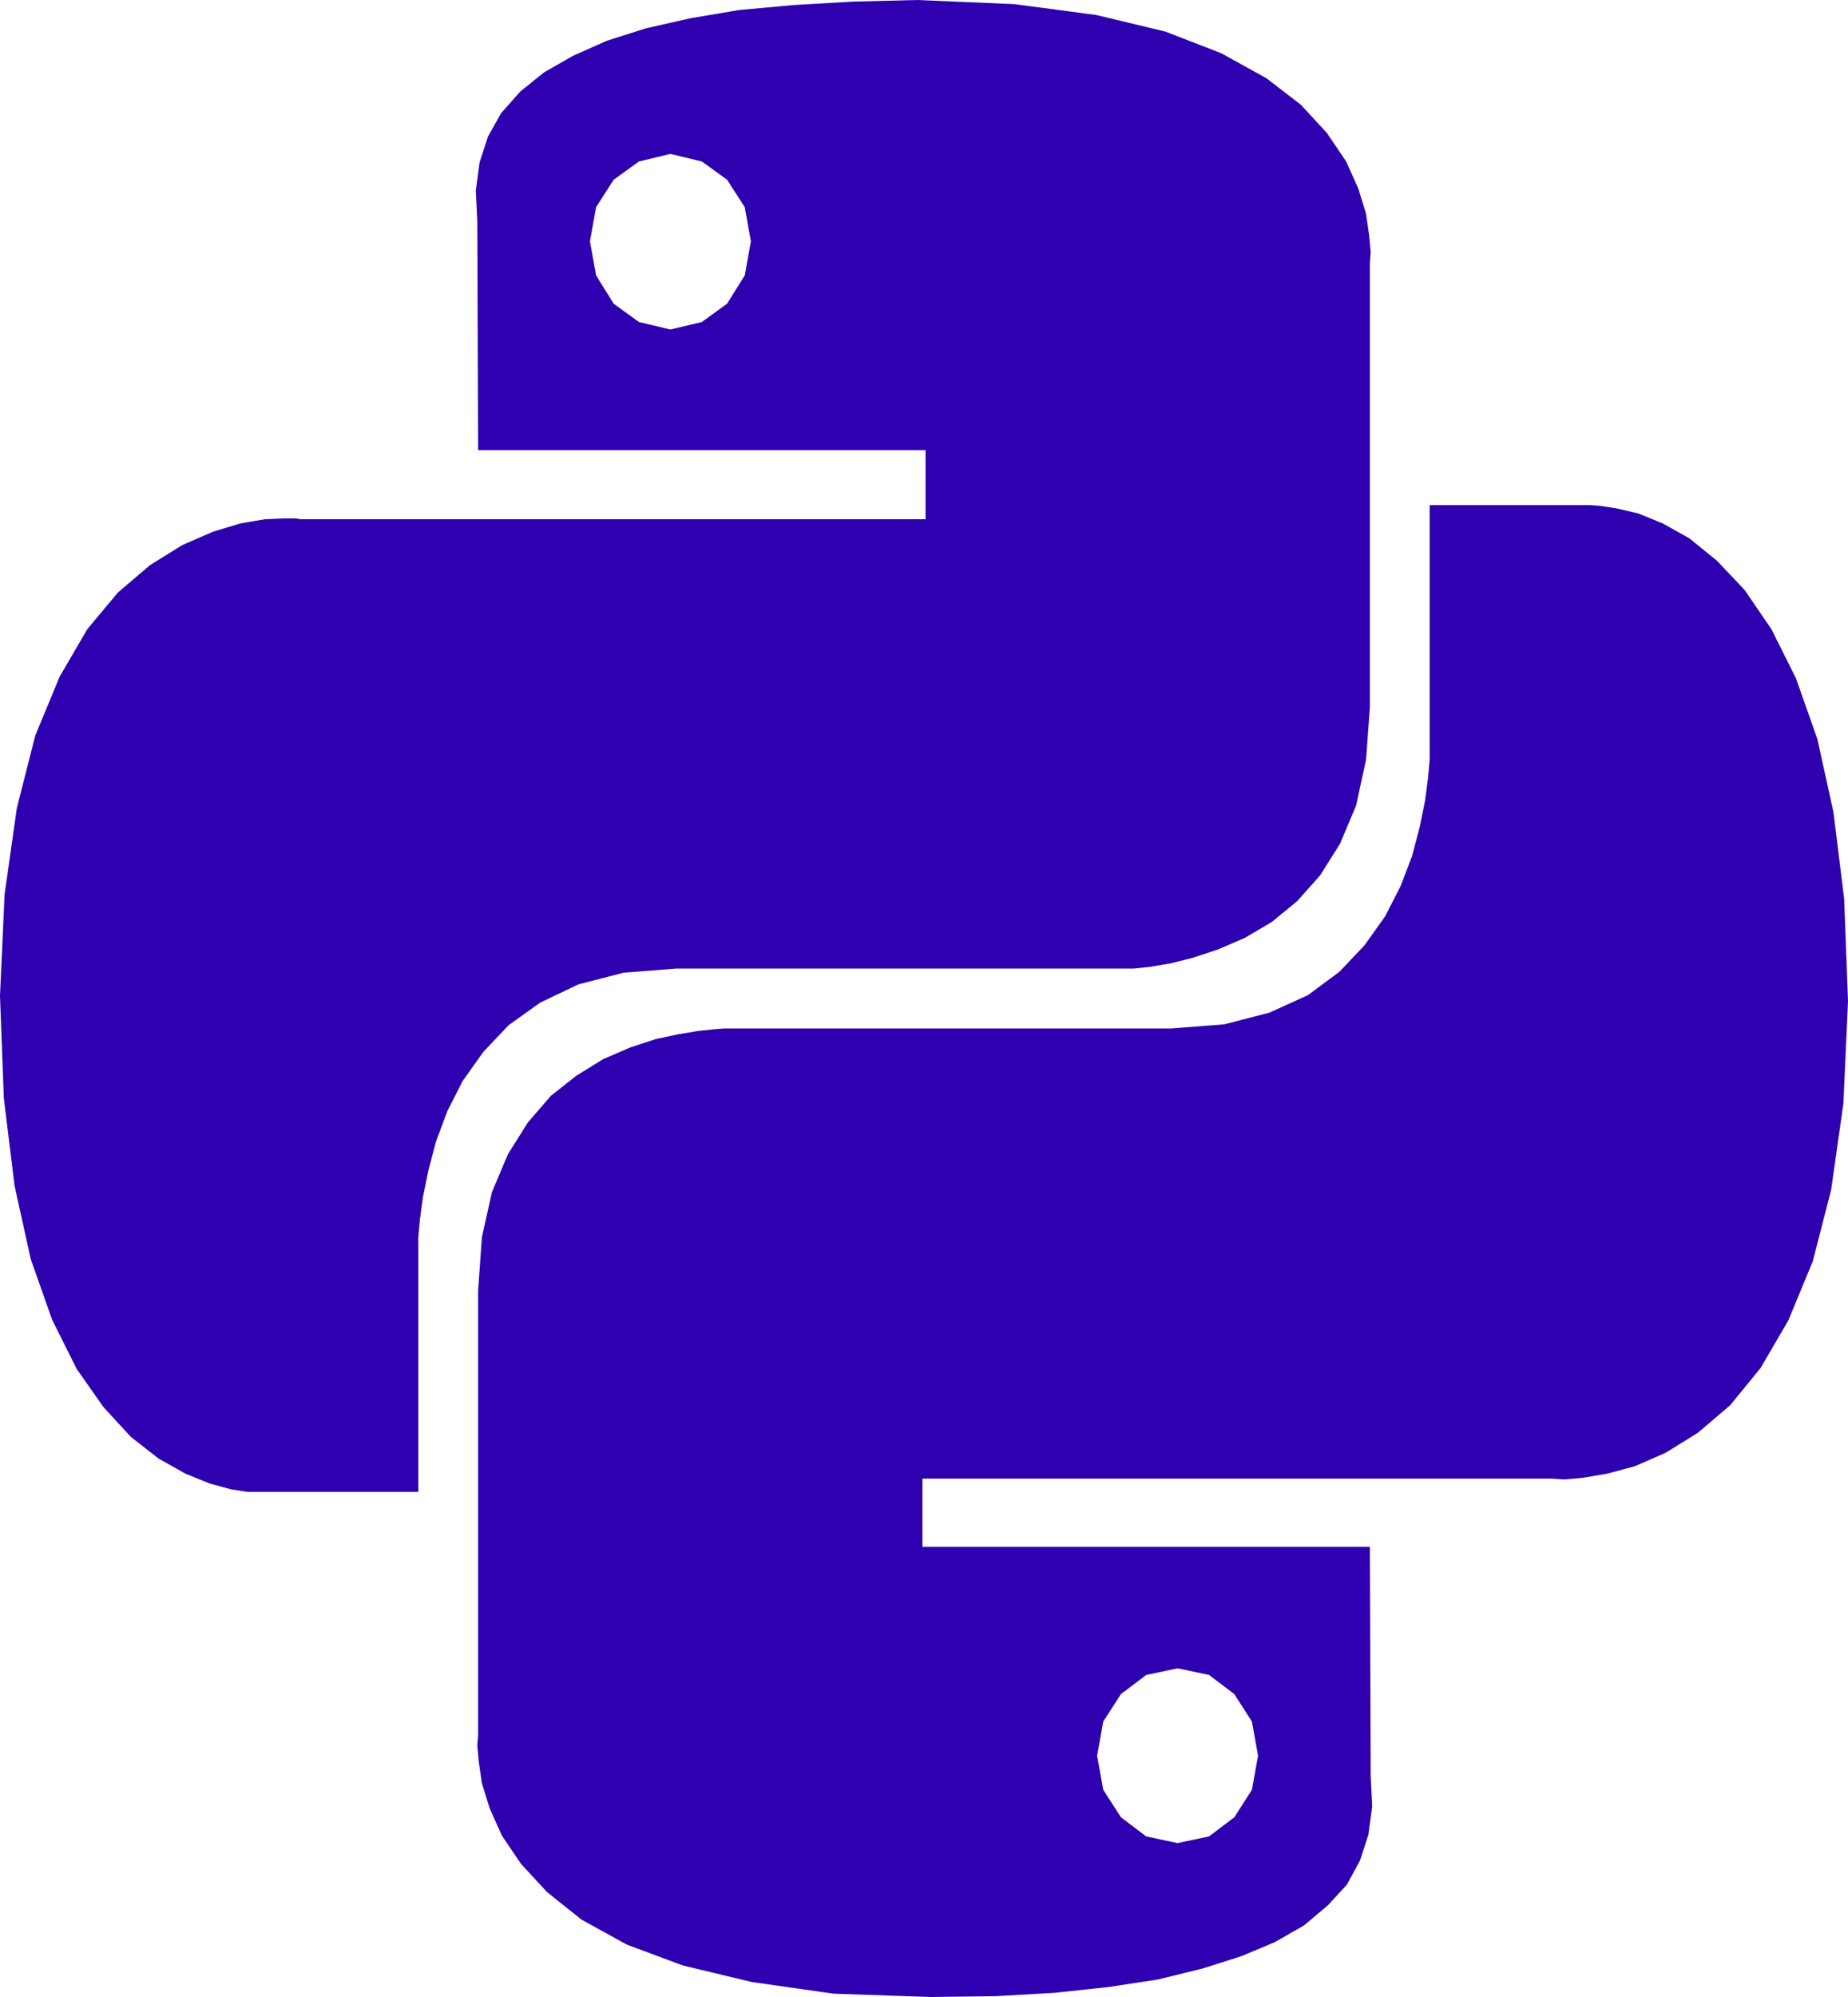 <svg width="25" height="27" viewBox="0 0 25 27" fill="none" xmlns="http://www.w3.org/2000/svg">
<path d="M14.832 0.203L15.765 0.427L16.522 0.72L17.133 1.058L17.599 1.417L17.952 1.8L18.211 2.183L18.377 2.554L18.48 2.891L18.522 3.184L18.543 3.409L18.532 3.555V9.562L18.48 10.271L18.346 10.89L18.128 11.408L17.859 11.835L17.548 12.184L17.206 12.465L16.843 12.679L16.48 12.836L16.138 12.949L15.827 13.027L15.558 13.072L15.34 13.095H9.152L8.437 13.151L7.825 13.309L7.307 13.556L6.882 13.86L6.54 14.22L6.26 14.614L6.053 15.019L5.898 15.435L5.794 15.829L5.721 16.189L5.68 16.492L5.659 16.729V20.171H3.348L3.13 20.137L2.84 20.059L2.508 19.924L2.146 19.721L1.772 19.429L1.399 19.024L1.036 18.506L0.705 17.843L0.415 17.021L0.197 16.031L0.052 14.85L0 13.466L0.062 12.094L0.228 10.924L0.477 9.945L0.808 9.146L1.182 8.505L1.596 8.01L2.032 7.639L2.467 7.369L2.881 7.189L3.255 7.076L3.586 7.02L3.835 7.009H4.001L4.063 7.02H12.521V6.086H6.468L6.457 2.993L6.437 2.576L6.488 2.194L6.602 1.845L6.779 1.53L7.038 1.238L7.359 0.979L7.753 0.754L8.209 0.551L8.738 0.383L9.339 0.247L10.002 0.135L10.738 0.068L11.536 0.022L12.407 0L13.723 0.056L14.832 0.203ZM8.302 2.43L8.064 2.801L7.981 3.263L8.064 3.724L8.302 4.106L8.644 4.354L9.069 4.455L9.494 4.354L9.836 4.106L10.075 3.724L10.158 3.263L10.075 2.801L9.836 2.43L9.494 2.183L9.069 2.081L8.644 2.183L8.302 2.43ZM21.87 6.874L22.16 6.941L22.492 7.076L22.855 7.279L23.228 7.582L23.601 7.976L23.963 8.505L24.295 9.169L24.585 9.99L24.803 10.98L24.948 12.15L25 13.534L24.938 14.918L24.772 16.087L24.523 17.055L24.192 17.854L23.818 18.495L23.404 19.001L22.968 19.372L22.533 19.642L22.119 19.823L21.745 19.924L21.414 19.98L21.165 20.003L20.999 19.991H12.479V20.914H18.532L18.543 24.019L18.563 24.424L18.512 24.806L18.398 25.155L18.221 25.481L17.962 25.762L17.641 26.032L17.247 26.258L16.791 26.449L16.262 26.617L15.661 26.764L14.998 26.865L14.262 26.944L13.464 26.989L12.593 27L11.277 26.955L10.168 26.797L9.235 26.573L8.478 26.291L7.867 25.954L7.401 25.582L7.048 25.2L6.789 24.817L6.623 24.446L6.519 24.109L6.478 23.828L6.457 23.602L6.468 23.456V17.449L6.519 16.729L6.654 16.121L6.872 15.604L7.141 15.176L7.452 14.816L7.794 14.546L8.157 14.321L8.52 14.164L8.862 14.051L9.173 13.984L9.442 13.939L9.66 13.916L9.795 13.905H15.848L16.563 13.849L17.174 13.691L17.693 13.455L18.118 13.14L18.46 12.78L18.74 12.386L18.947 11.981L19.102 11.576L19.206 11.182L19.279 10.822L19.32 10.508L19.341 10.271V6.829H21.507L21.652 6.84L21.87 6.874ZM15.164 22.905L14.925 23.276L14.842 23.738L14.925 24.199L15.164 24.57L15.506 24.829L15.931 24.919L16.356 24.829L16.698 24.57L16.936 24.199L17.019 23.738L16.936 23.276L16.698 22.905L16.356 22.646L15.931 22.556L15.506 22.646L15.164 22.905Z" fill="#2e00b0"/>
</svg>
